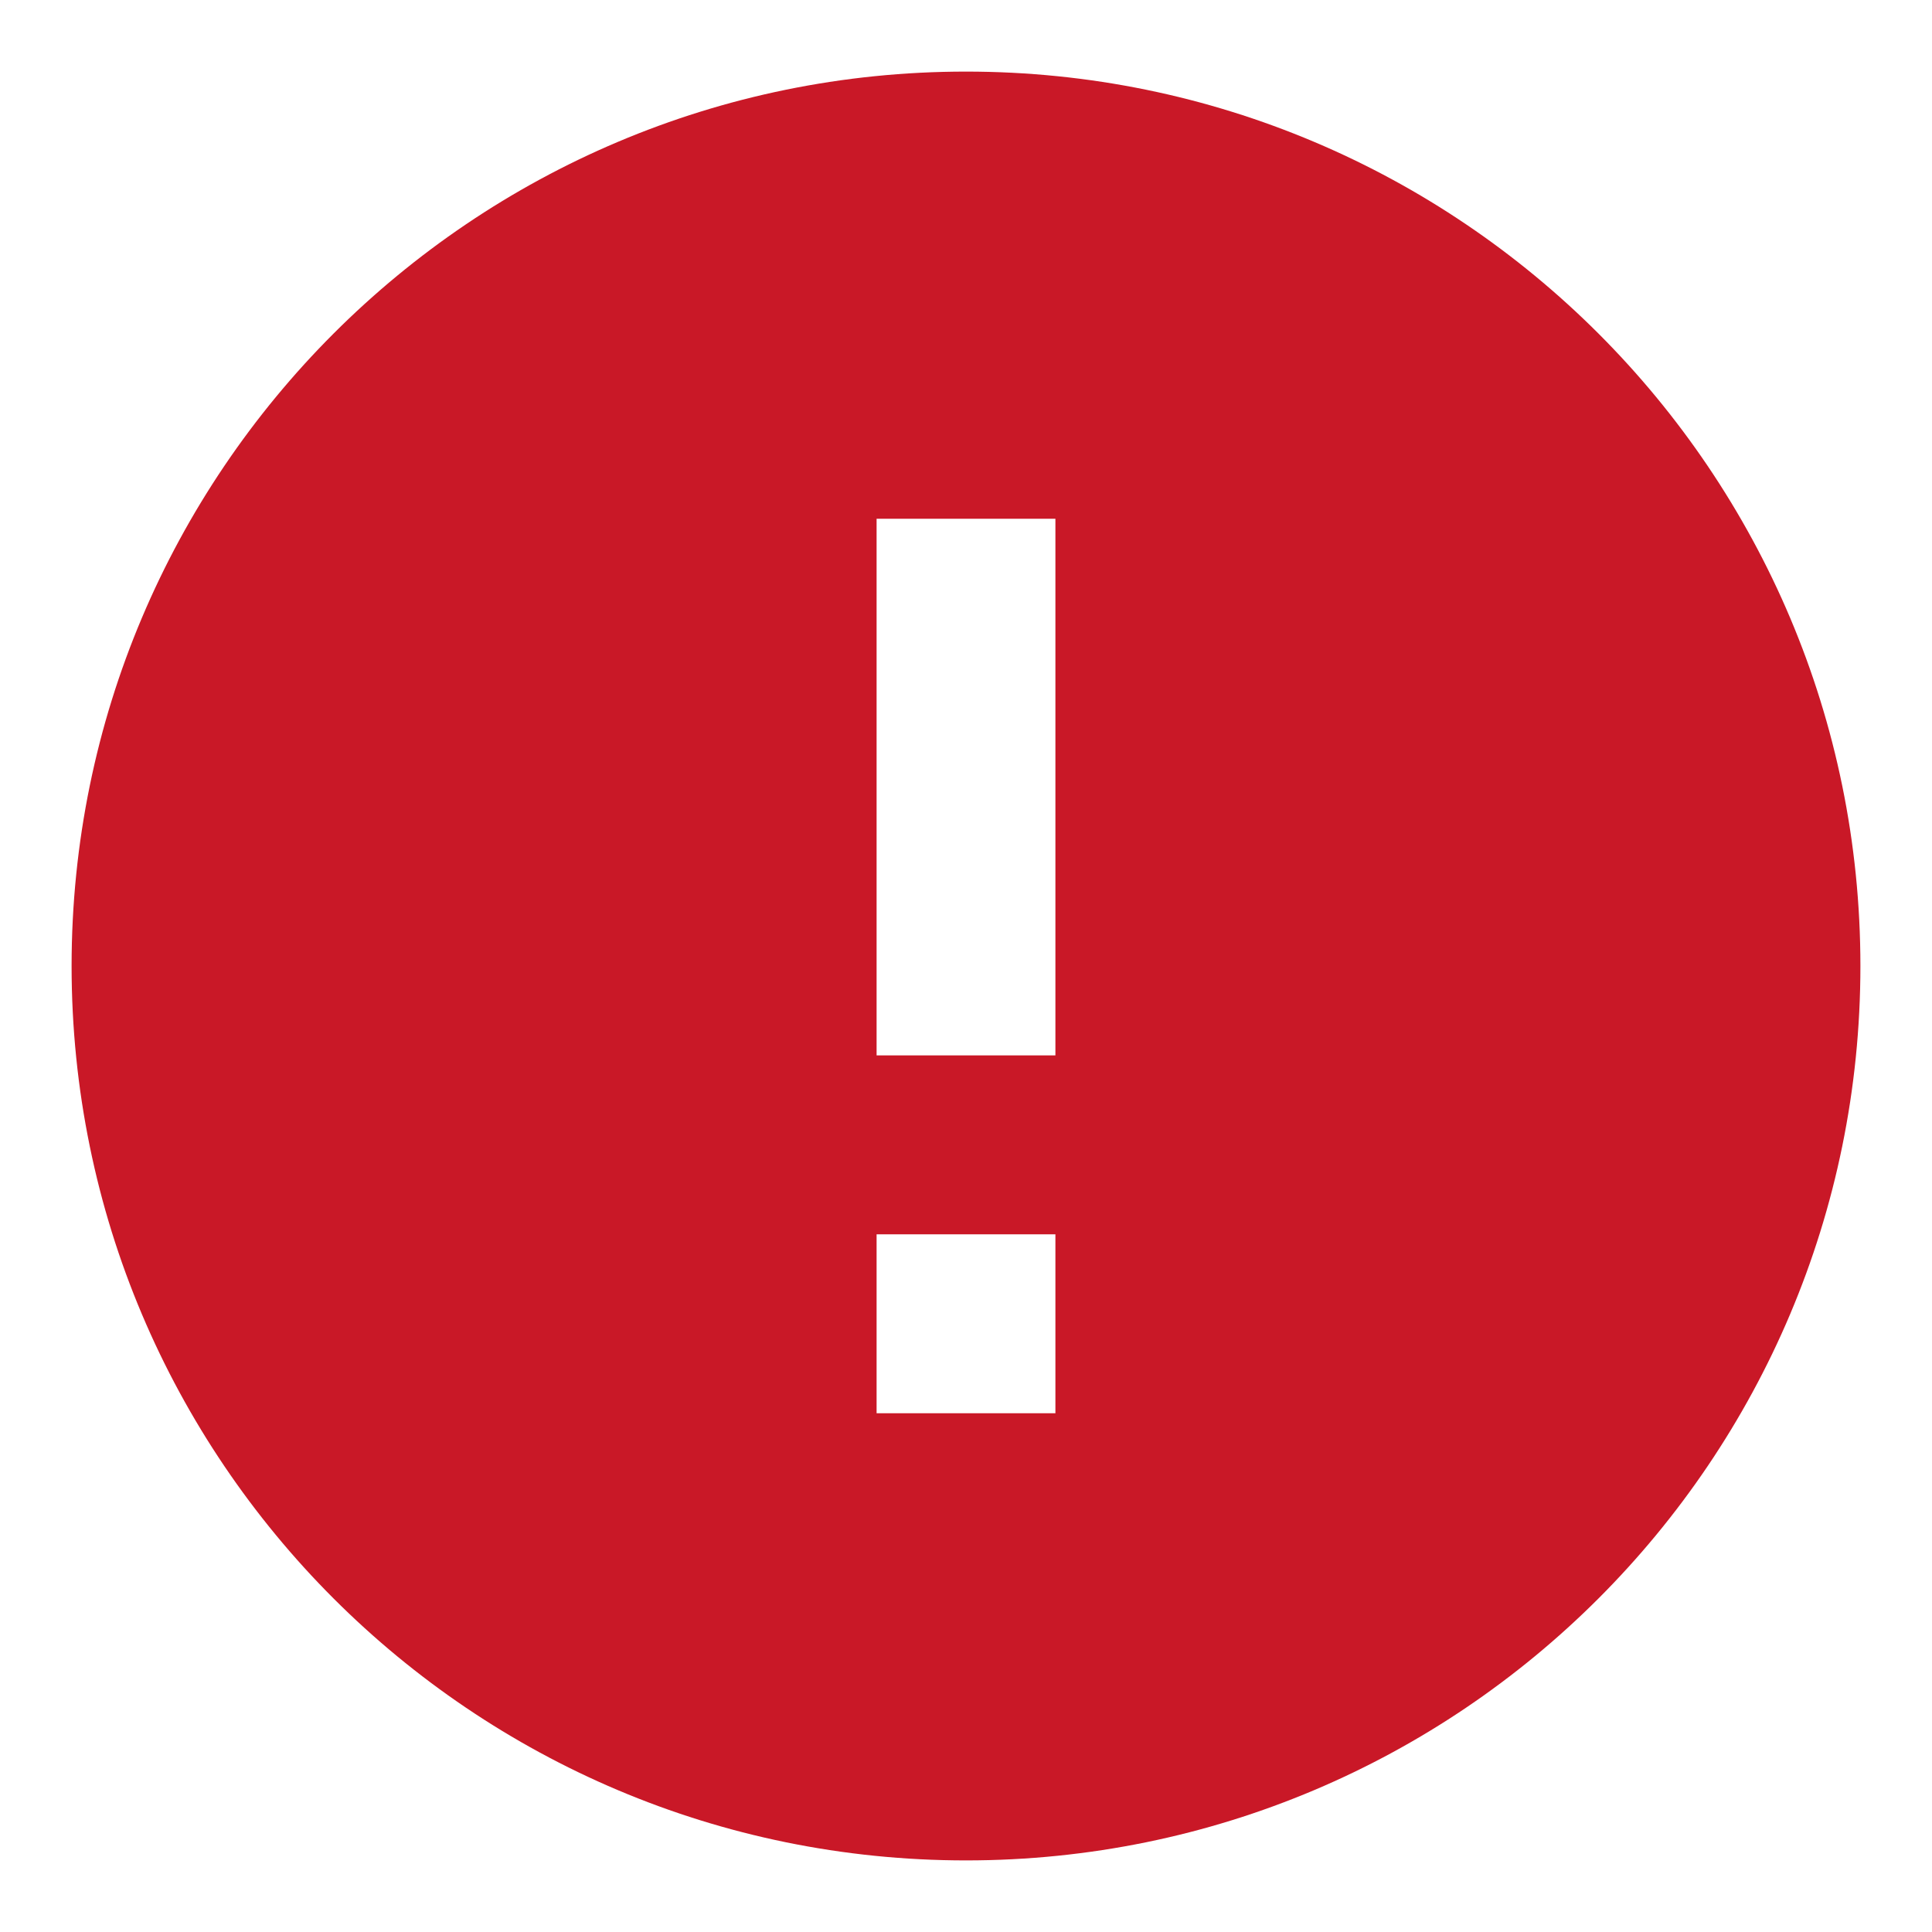 <svg width="18" height="18" viewBox="0 0 18 18" fill="none" xmlns="http://www.w3.org/2000/svg">
<path d="M9 17.333C4.398 17.333 0.667 13.603 0.667 9C0.667 4.398 4.398 0.667 9 0.667C13.603 0.667 17.333 4.398 17.333 9C17.333 13.603 13.603 17.333 9 17.333ZM8.167 11.5V13.167H9.833V11.5H8.167ZM8.167 4.833V9.833H9.833V4.833H8.167Z" fill="#C91827"/>
</svg>
